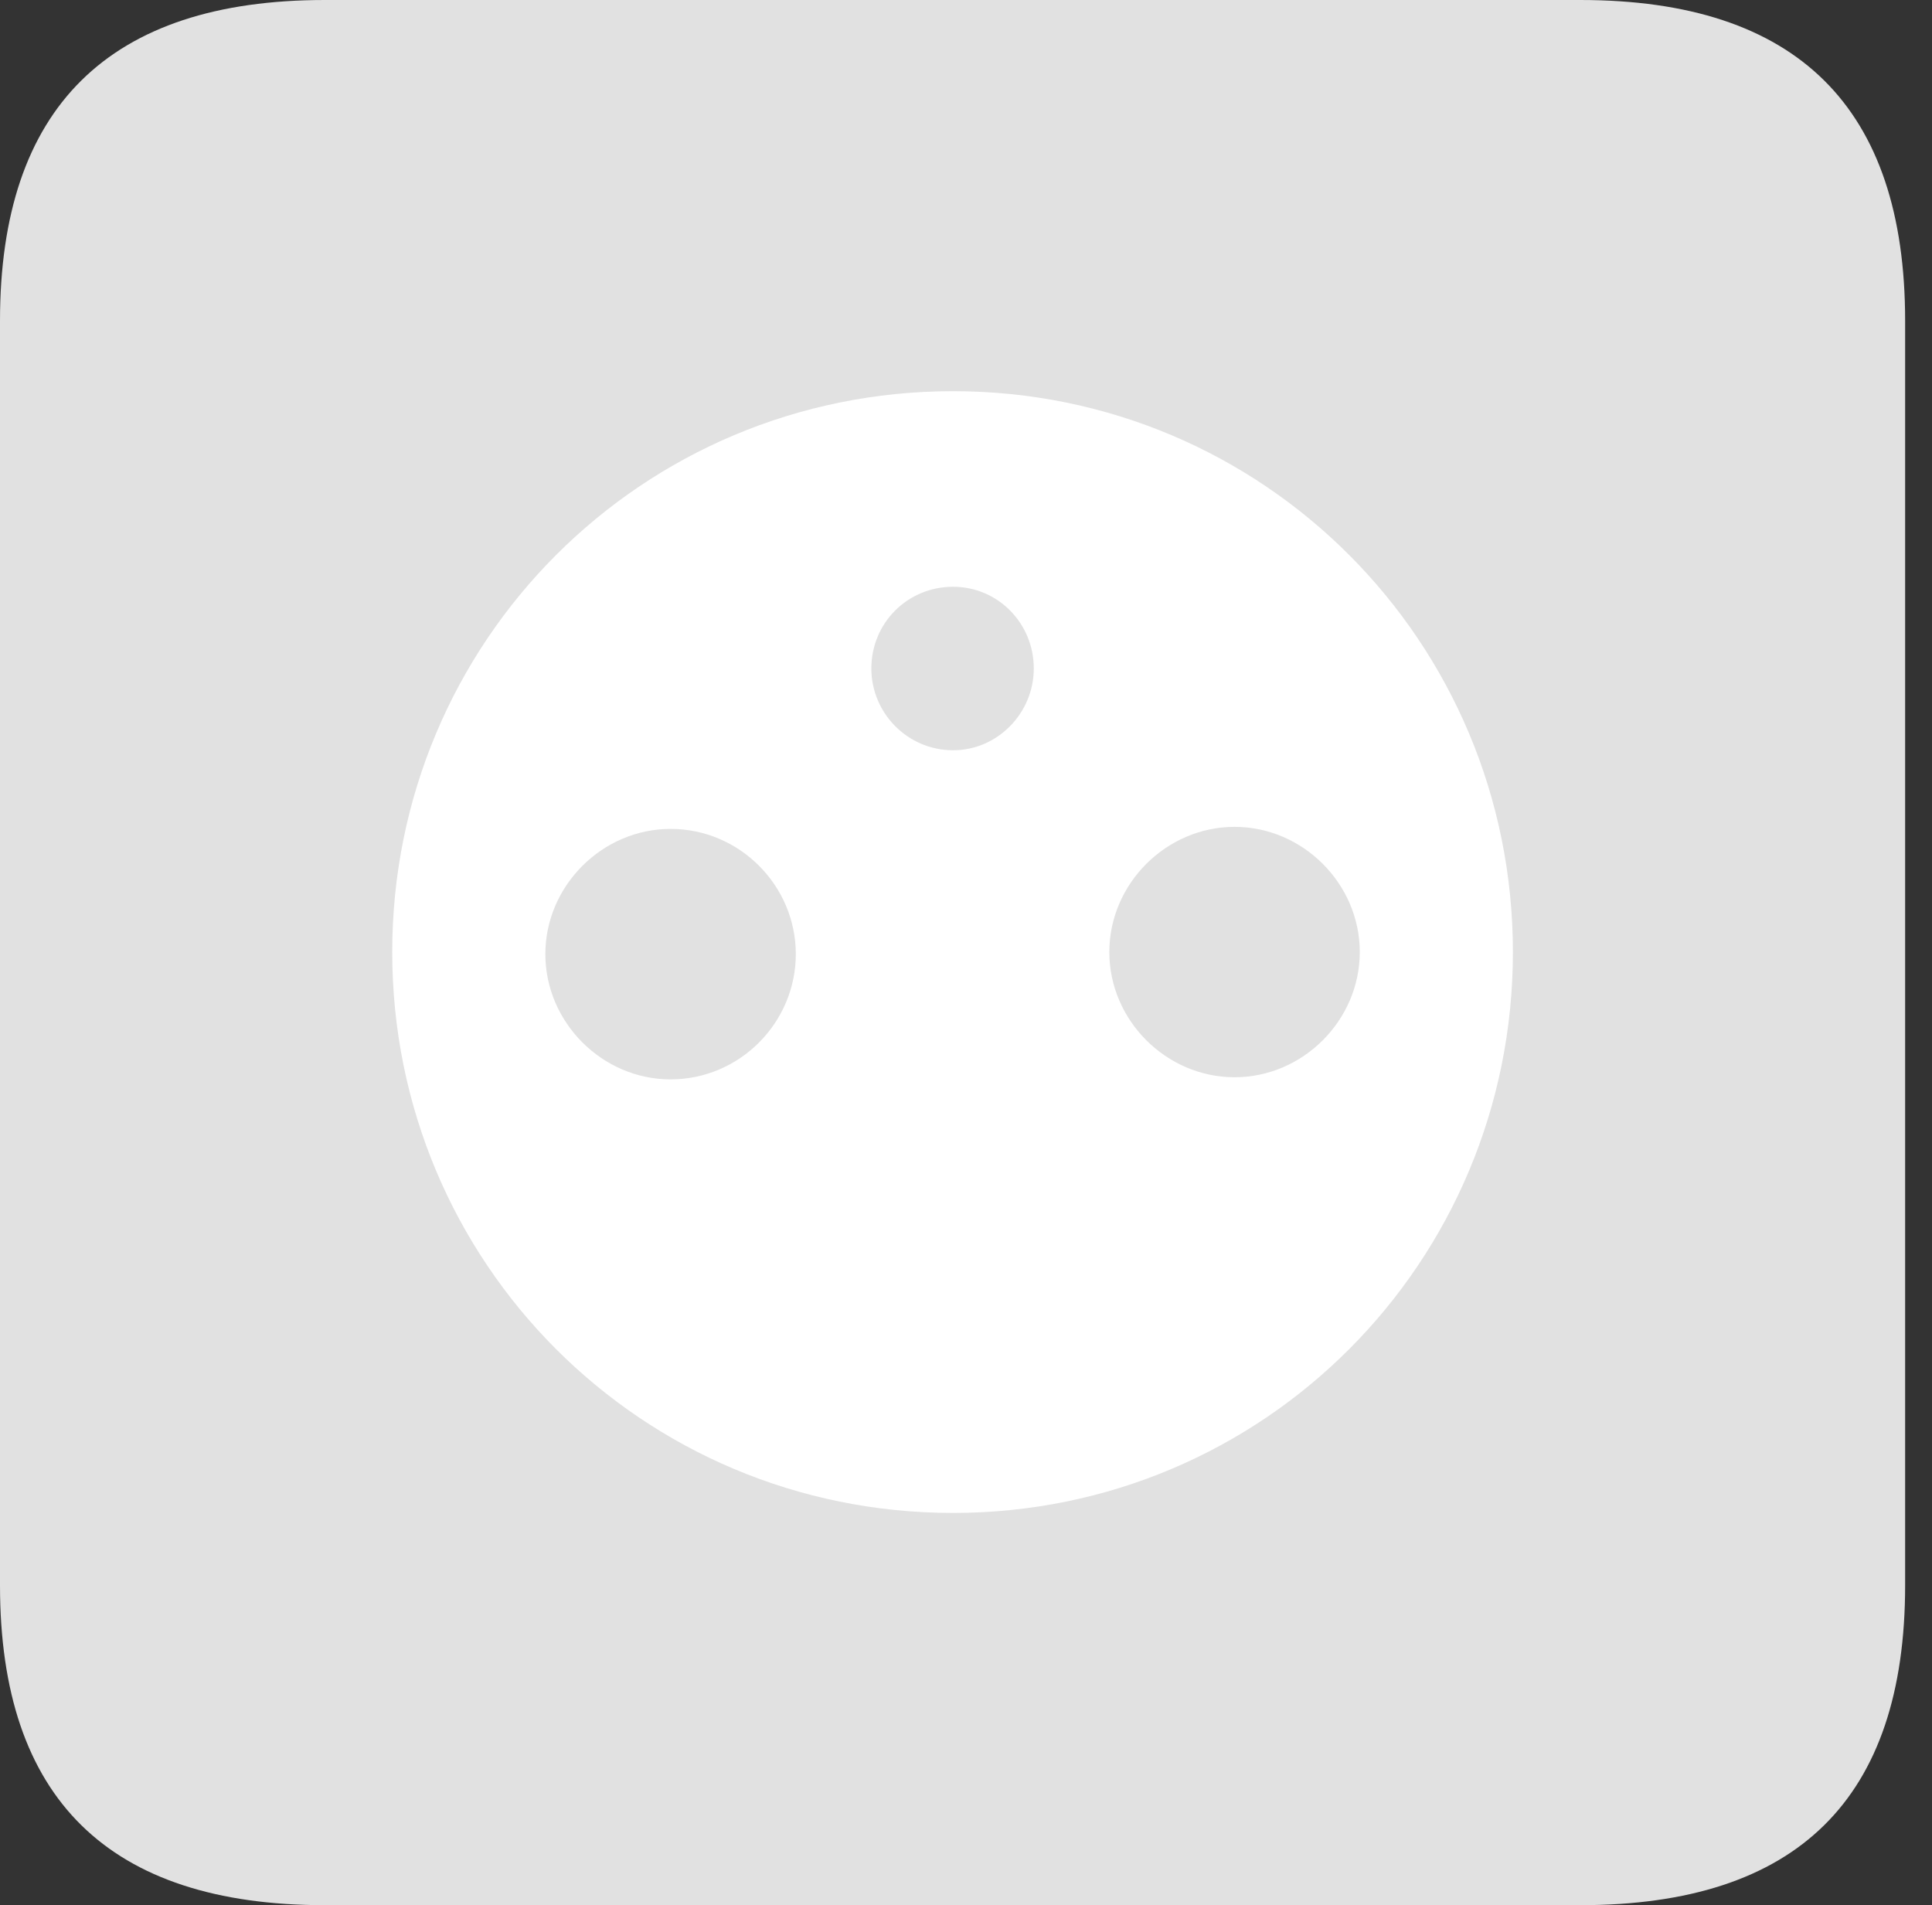 <?xml version="1.0" encoding="UTF-8"?>
<!--Generator: Apple Native CoreSVG 326-->
<!DOCTYPE svg
PUBLIC "-//W3C//DTD SVG 1.1//EN"
       "http://www.w3.org/Graphics/SVG/1.1/DTD/svg11.dtd">
<svg version="1.1" xmlns="http://www.w3.org/2000/svg" xmlns:xlink="http://www.w3.org/1999/xlink" viewBox="0 0 25.525 25.17">
 <rect x="0" y="0" width="25.525" height="25.17" fill="#333333" stroke="none"/>
 <g>
  <rect height="25.17" opacity="0" width="25.525" x="0" y="0"/>
  <path d="M4.293 25.17L20.877 25.17C23.748 25.17 25.17 23.762 25.17 20.945L25.17 4.238C25.17 1.422 23.748 0 20.877 0L4.293 0C1.436 0 0 1.422 0 4.238L0 20.945C0 23.762 1.436 25.17 4.293 25.17Z" fill="white" fill-opacity="0.85"/>
  <path d="M12.592 19.988C8.477 19.988 5.182 16.68 5.182 12.578C5.182 8.477 8.477 5.168 12.592 5.168C16.693 5.168 19.988 8.477 19.988 12.578C19.988 16.68 16.693 19.988 12.592 19.988ZM12.592 9.912C13.18 9.912 13.658 9.42 13.658 8.832C13.658 8.23 13.18 7.752 12.592 7.752C11.99 7.752 11.512 8.23 11.512 8.832C11.512 9.42 11.99 9.912 12.592 9.912ZM8.859 14.26C9.775 14.26 10.514 13.508 10.514 12.605C10.514 11.703 9.775 10.951 8.859 10.951C7.957 10.951 7.205 11.703 7.205 12.605C7.205 13.508 7.957 14.26 8.859 14.26ZM16.311 14.232C17.213 14.232 17.965 13.48 17.965 12.578C17.965 11.676 17.213 10.924 16.311 10.924C15.408 10.924 14.656 11.676 14.656 12.578C14.656 13.48 15.408 14.232 16.311 14.232Z" fill="white"/>
 </g>
</svg>
